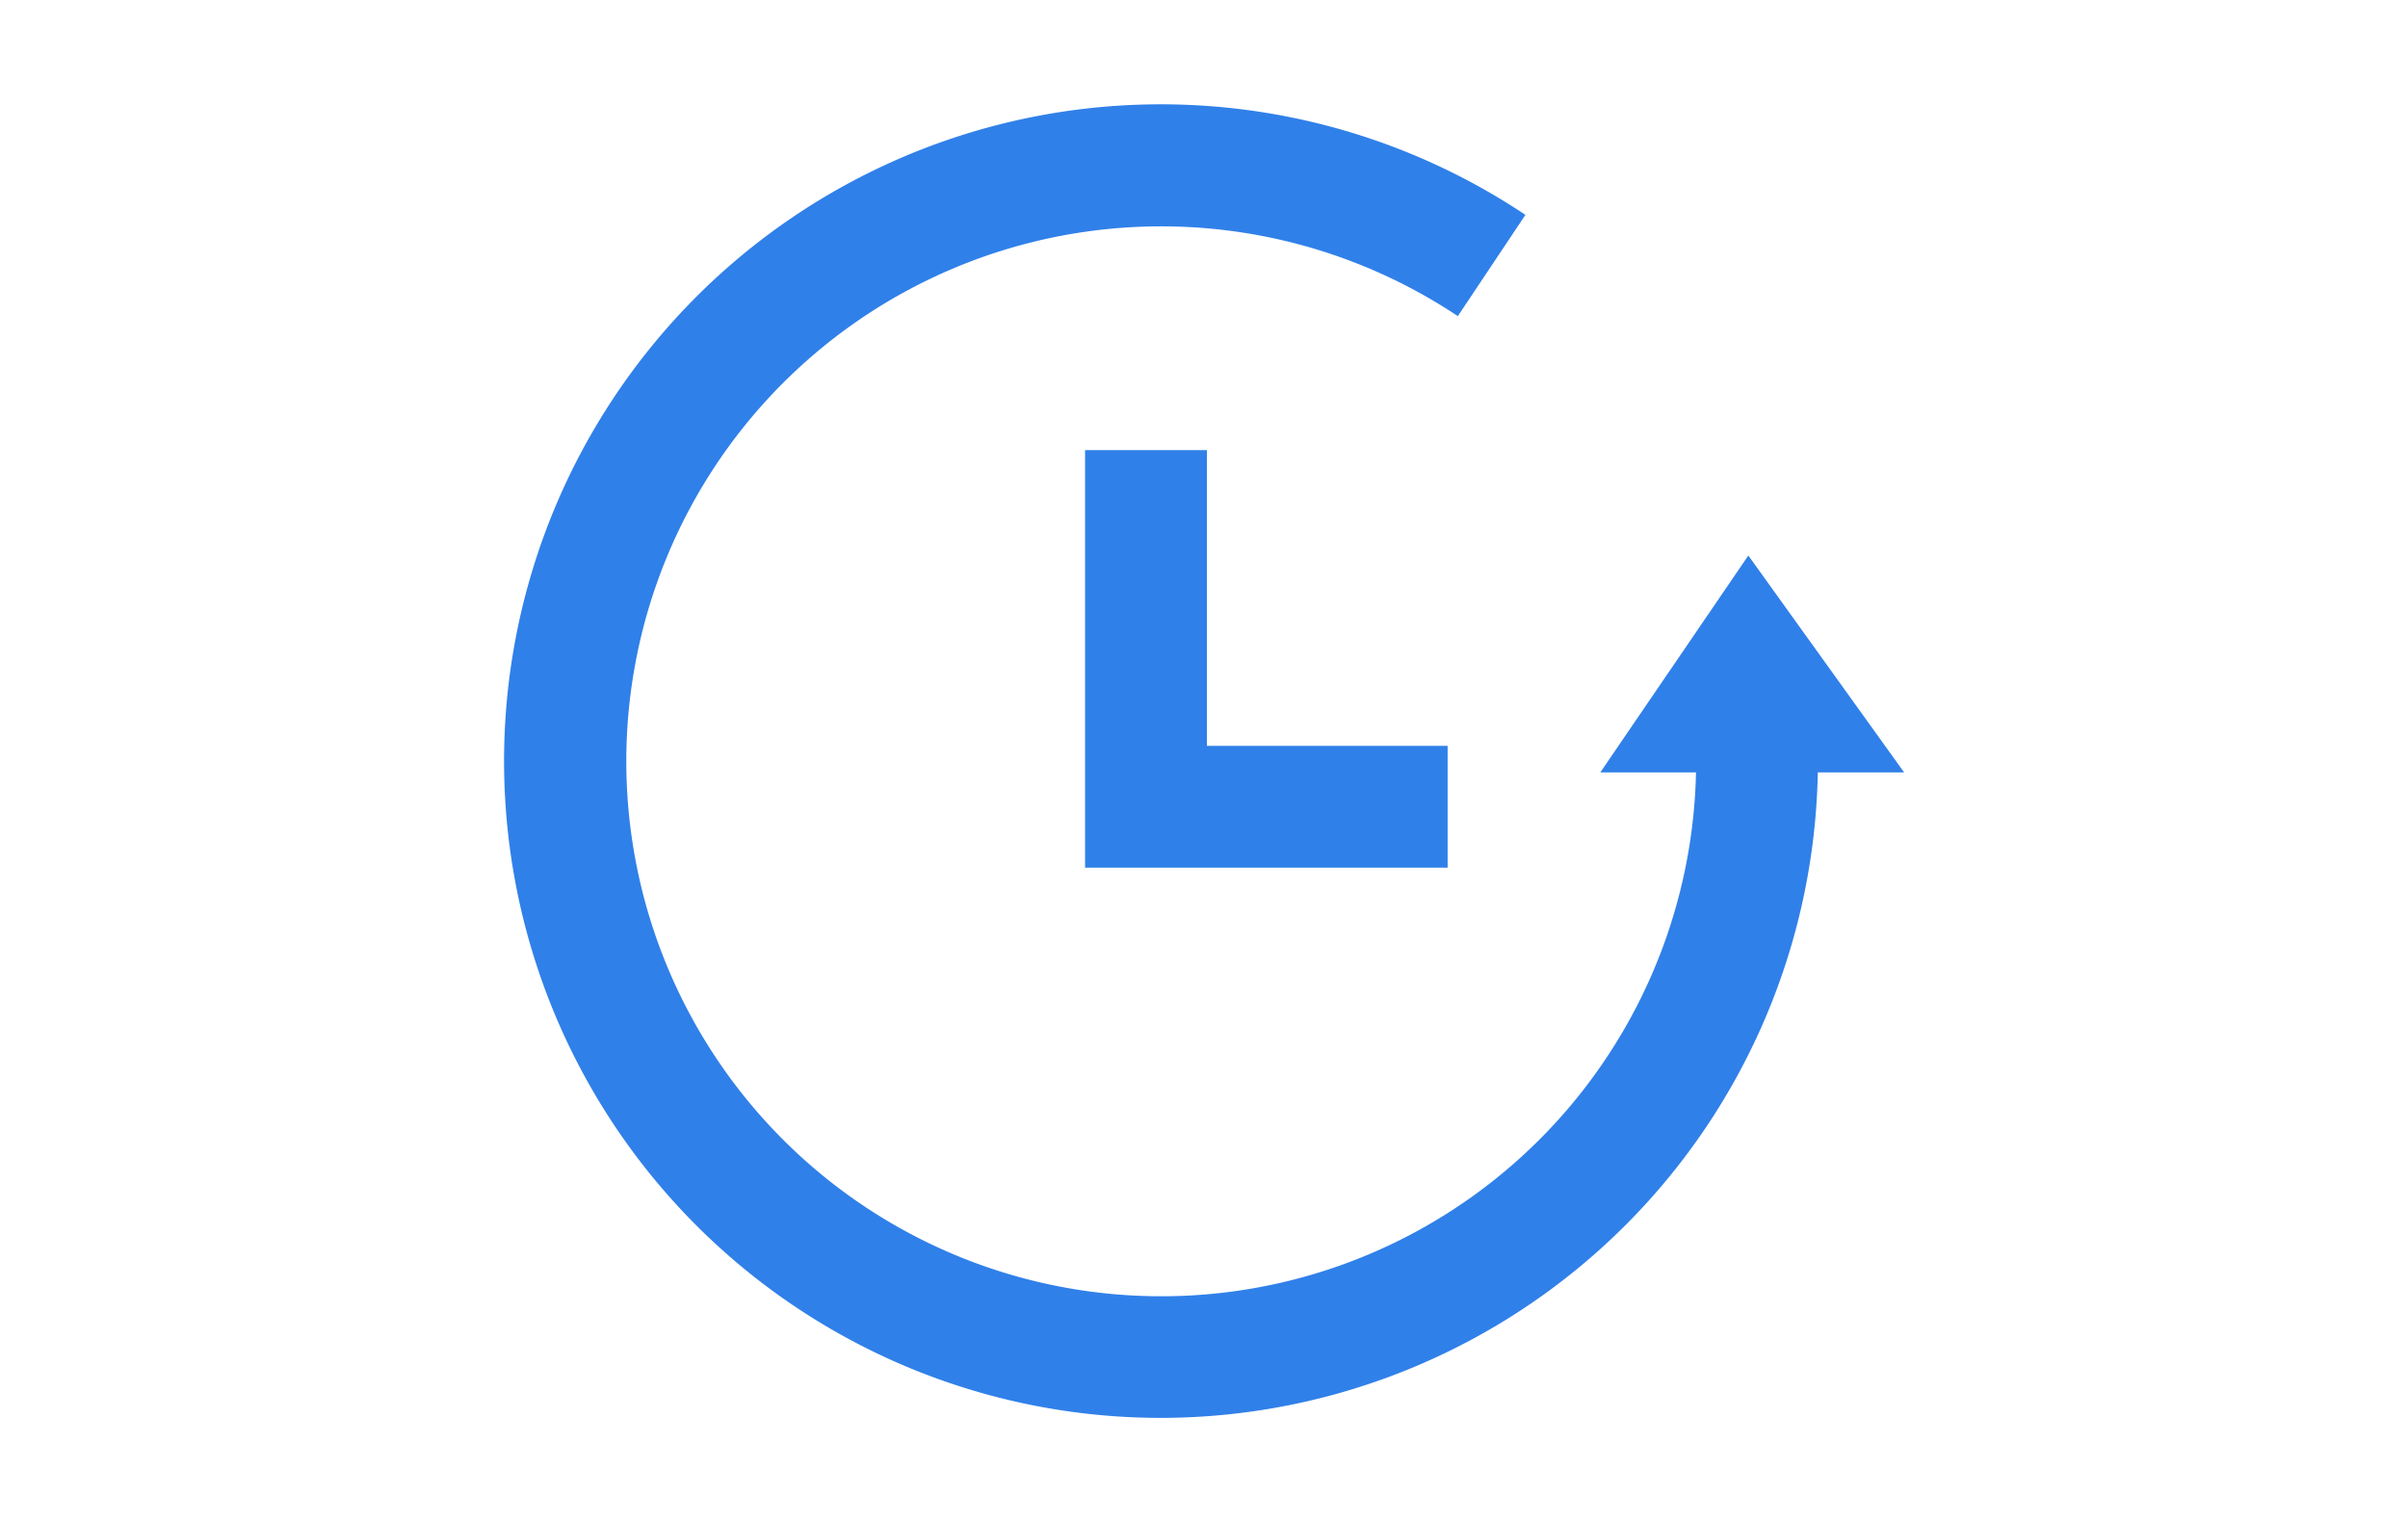 <svg class="svg-icon" width="1088" height="687.962" viewBox="0 0 1024 1024" version="1.1" xmlns="http://www.w3.org/2000/svg"><path d="M483.226 953.446a441.651 441.651 0 1 1 244.941-808.96l-45.466 68.096A359.731 359.731 0 1 0 842.957 512h81.92a442.163 442.163 0 0 1-441.651 441.446z" fill="#3080E9" /><path d="M778.547 519.373l99.533-145.818 104.755 145.818H778.547zM675.84 583.475H432.026V302.694h81.92v198.861H675.84v81.92z" fill="#3080E9" /></svg>